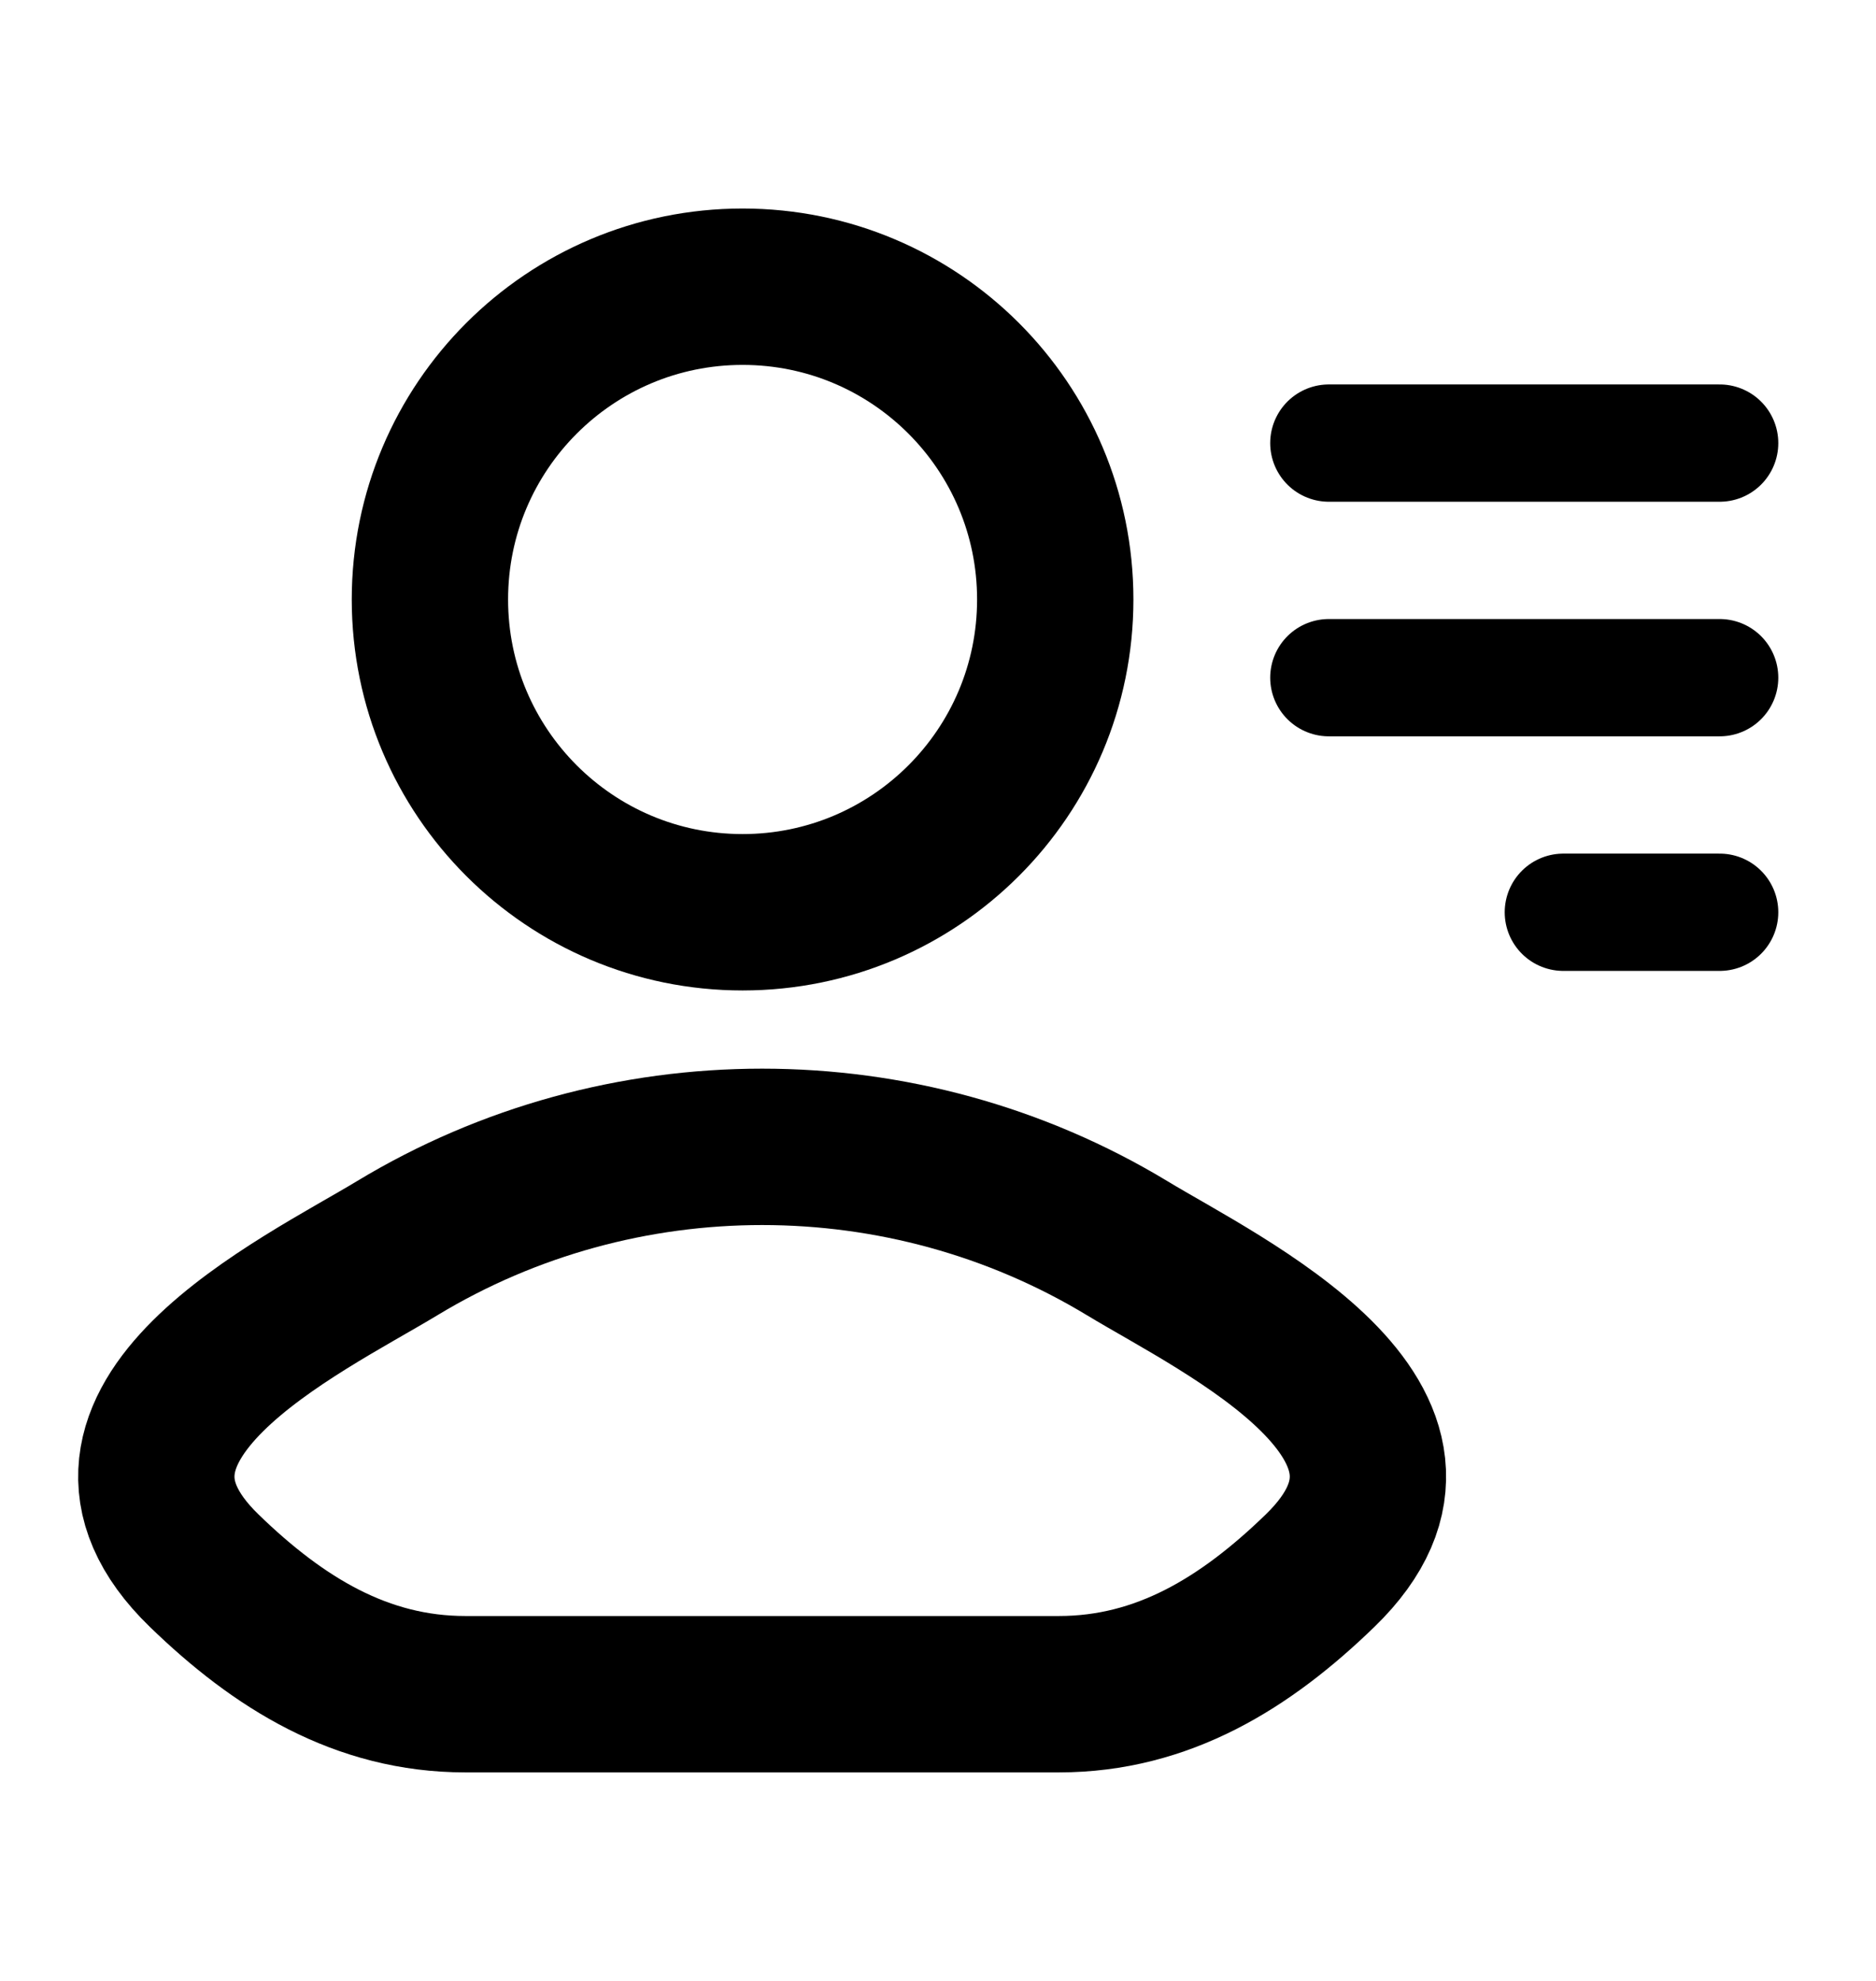 <svg width="18" height="19" viewBox="0 0 18 19" fill="none" xmlns="http://www.w3.org/2000/svg">
<path d="M3.811 11.972C2.897 12.525 0.501 13.654 1.96 15.066C2.673 15.757 3.467 16.25 4.465 16.25H10.16C11.158 16.25 11.952 15.757 12.665 15.066C14.124 13.654 11.728 12.525 10.815 11.972C8.672 10.676 5.953 10.676 3.811 11.972Z" stroke="currentColor" stroke-width="1.5" stroke-linecap="round" stroke-linejoin="round"/>
<path d="M10.125 5.75C10.125 7.407 8.782 8.75 7.125 8.75C5.468 8.75 4.125 7.407 4.125 5.75C4.125 4.093 5.468 2.75 7.125 2.75C8.782 2.75 10.125 4.093 10.125 5.75Z" stroke="currentColor" stroke-width="1.5"/>
<path d="M12.75 4.25H16.5" stroke="currentColor" stroke-width="1.125" stroke-linecap="round" stroke-linejoin="round"/>
<path d="M12.75 6.5H16.5" stroke="currentColor" stroke-width="1.125" stroke-linecap="round" stroke-linejoin="round"/>
<path d="M15 8.75H16.5" stroke="currentColor" stroke-width="1.125" stroke-linecap="round" stroke-linejoin="round"/>
</svg>
